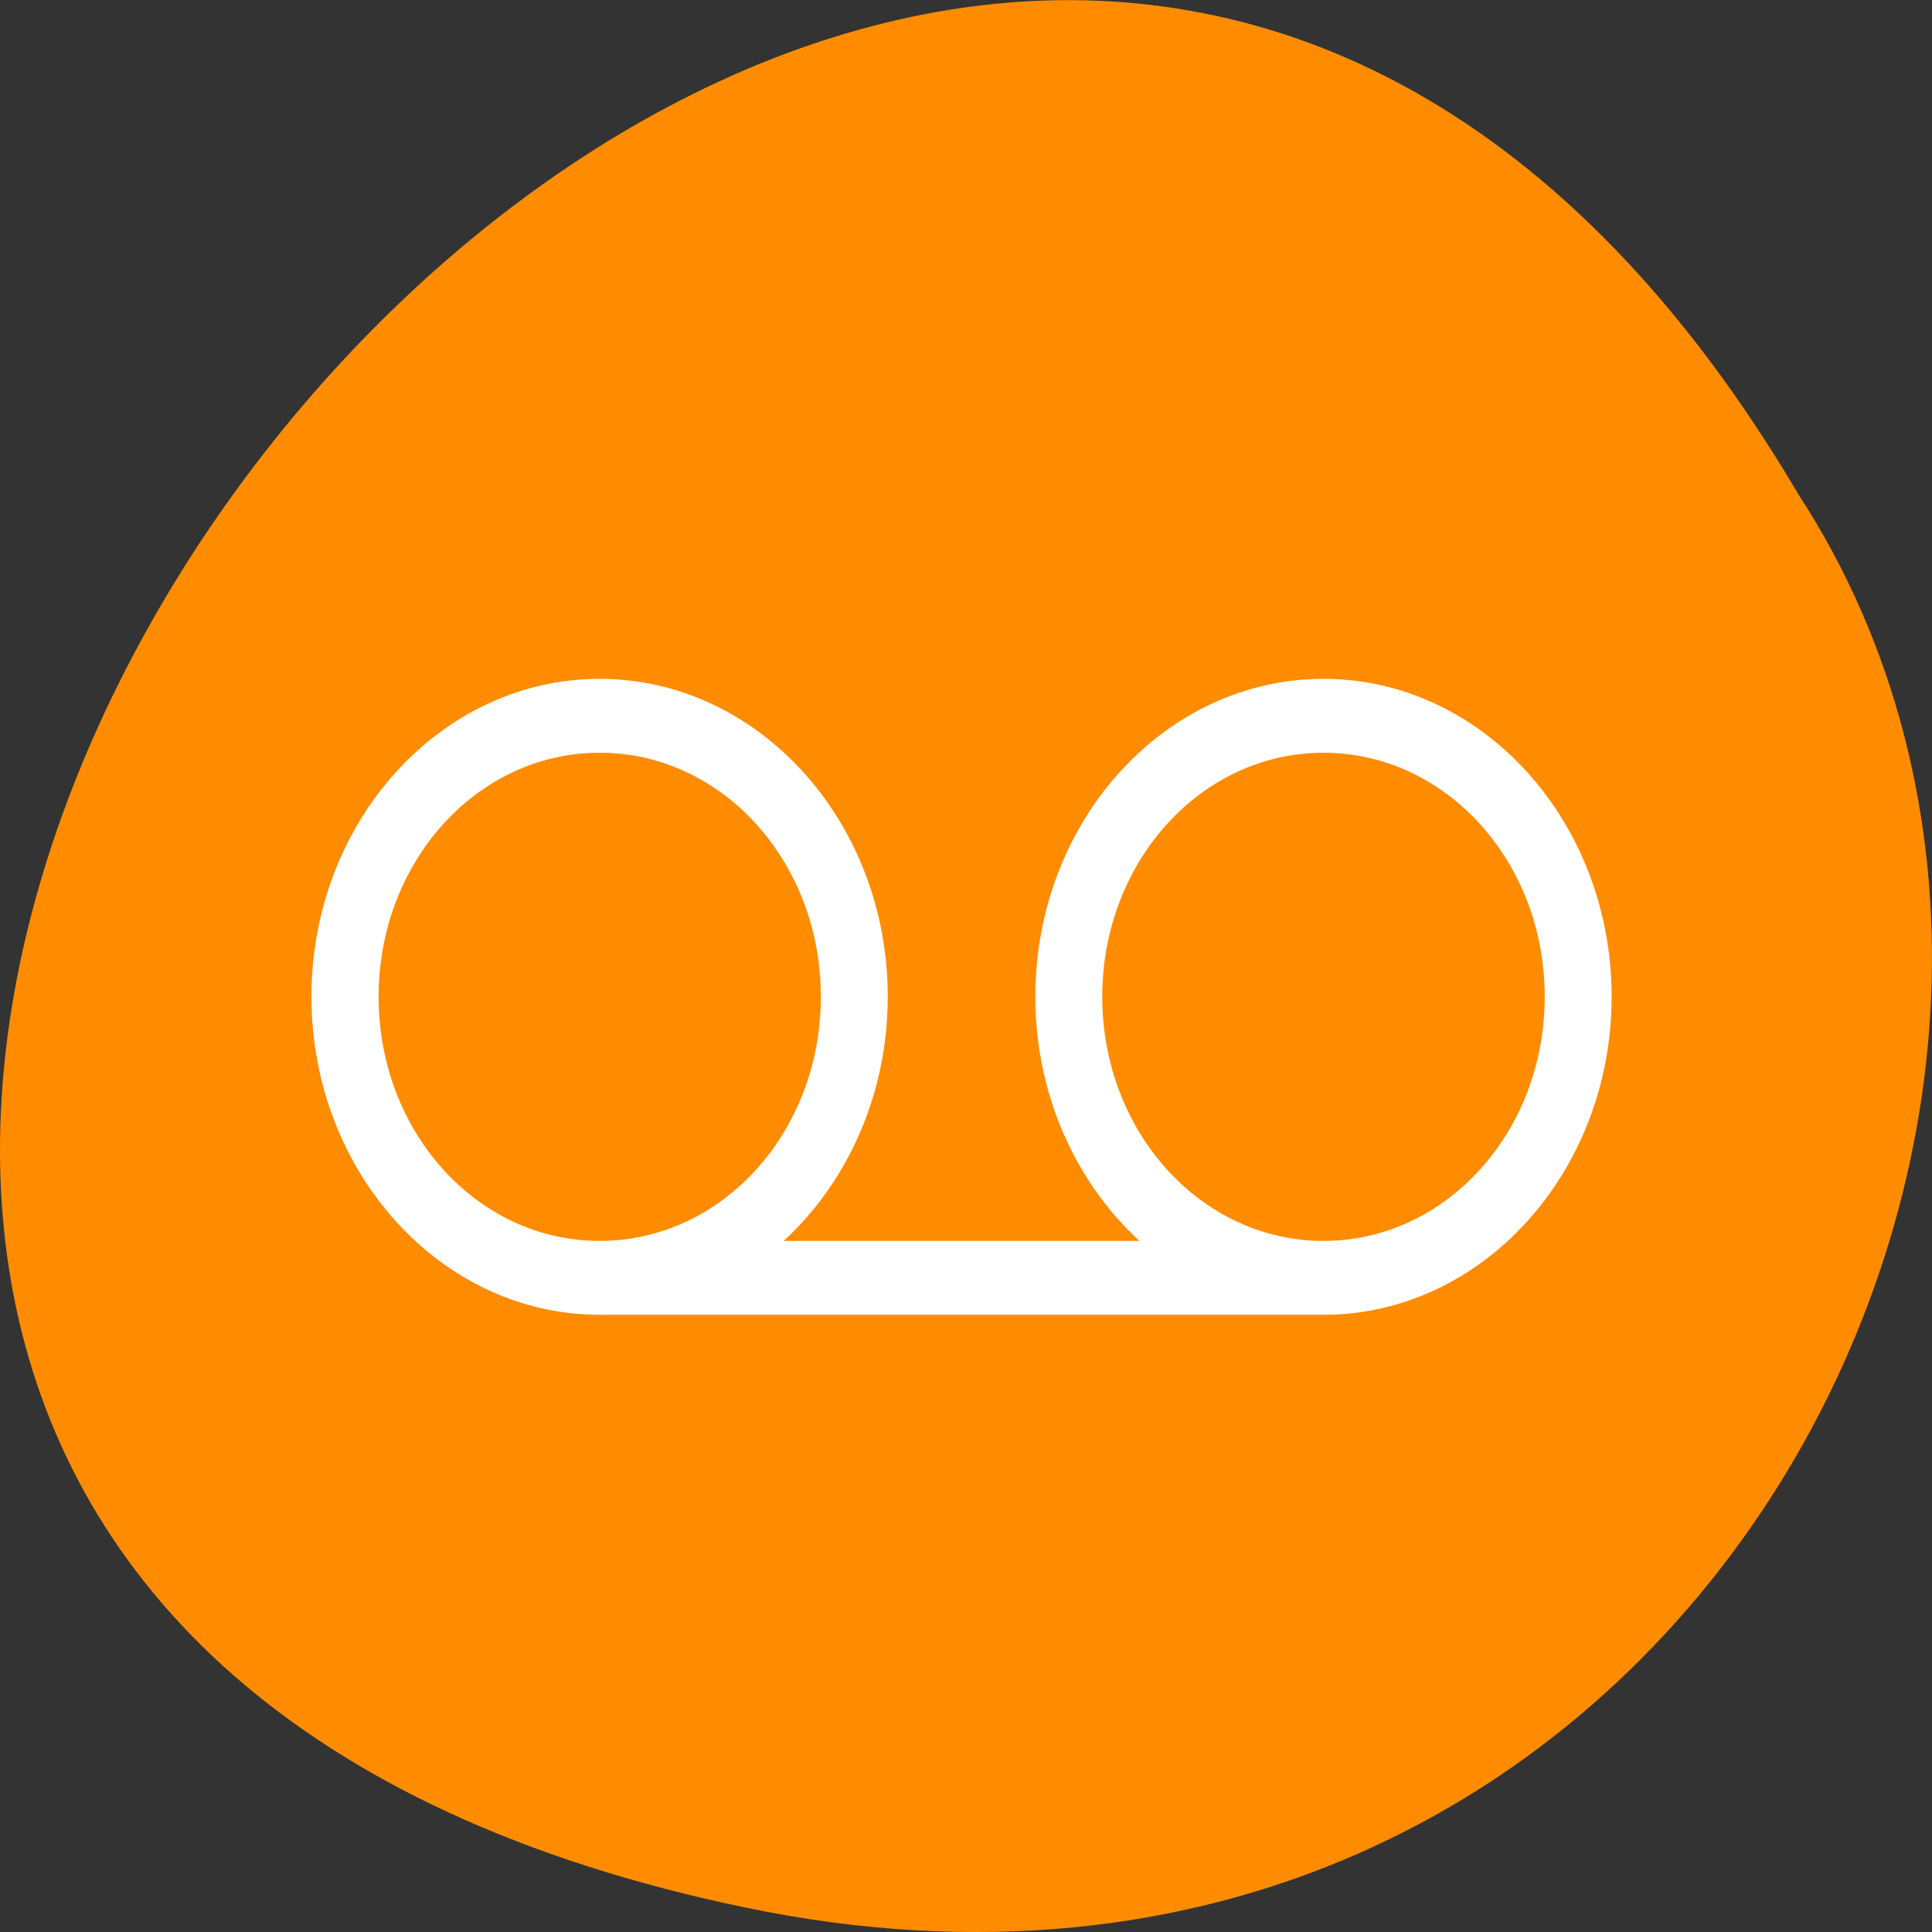 <svg xmlns="http://www.w3.org/2000/svg" viewBox="0 0 32 32"><rect x="0" y="0" width="32" height="32" fill="#333333" stroke="none"/><path d="m 12.34 31.594 c -29.992 -6.246 2.203 -49.23 17.445 -23.41 c 6.535 10.031 -2.023 26.625 -17.445 23.41" style="fill:#ff8c00"/><path d="m 20.996 26.01 c -11.572 0 -20.998 9.42 -20.998 20.988 c 0 11.568 9.426 21.004 20.998 21.004 h 54.008 c 11.572 0 20.998 -9.436 20.998 -21.004 c 0 -11.568 -9.426 -20.988 -20.998 -20.988 c -11.589 0 -20.998 9.42 -20.998 20.988 c 0 6.985 3.447 13.191 8.723 17.01 h -29.457 c 5.276 -3.819 8.723 -10.025 8.723 -17.01 c 0 -11.568 -9.426 -20.988 -20.998 -20.988 m 0 3.994 c 9.426 0 17.006 7.59 17.006 16.994 c 0 9.42 -7.58 17.01 -17.006 17.01 c -9.409 0 -16.988 -7.59 -16.988 -17.01 c 0 -9.404 7.58 -16.994 16.988 -16.994 m 54.008 0 c 9.409 0 17.006 7.59 17.006 16.994 c 0 9.42 -7.597 17.01 -17.006 17.01 c -9.409 0 -17.006 -7.59 -17.006 -17.01 c 0 -9.404 7.597 -16.994 17.006 -16.994" transform="matrix(0.222 0 0 0.245 5.27 4.994)" style="fill:#fff;stroke:#fff"/></svg>